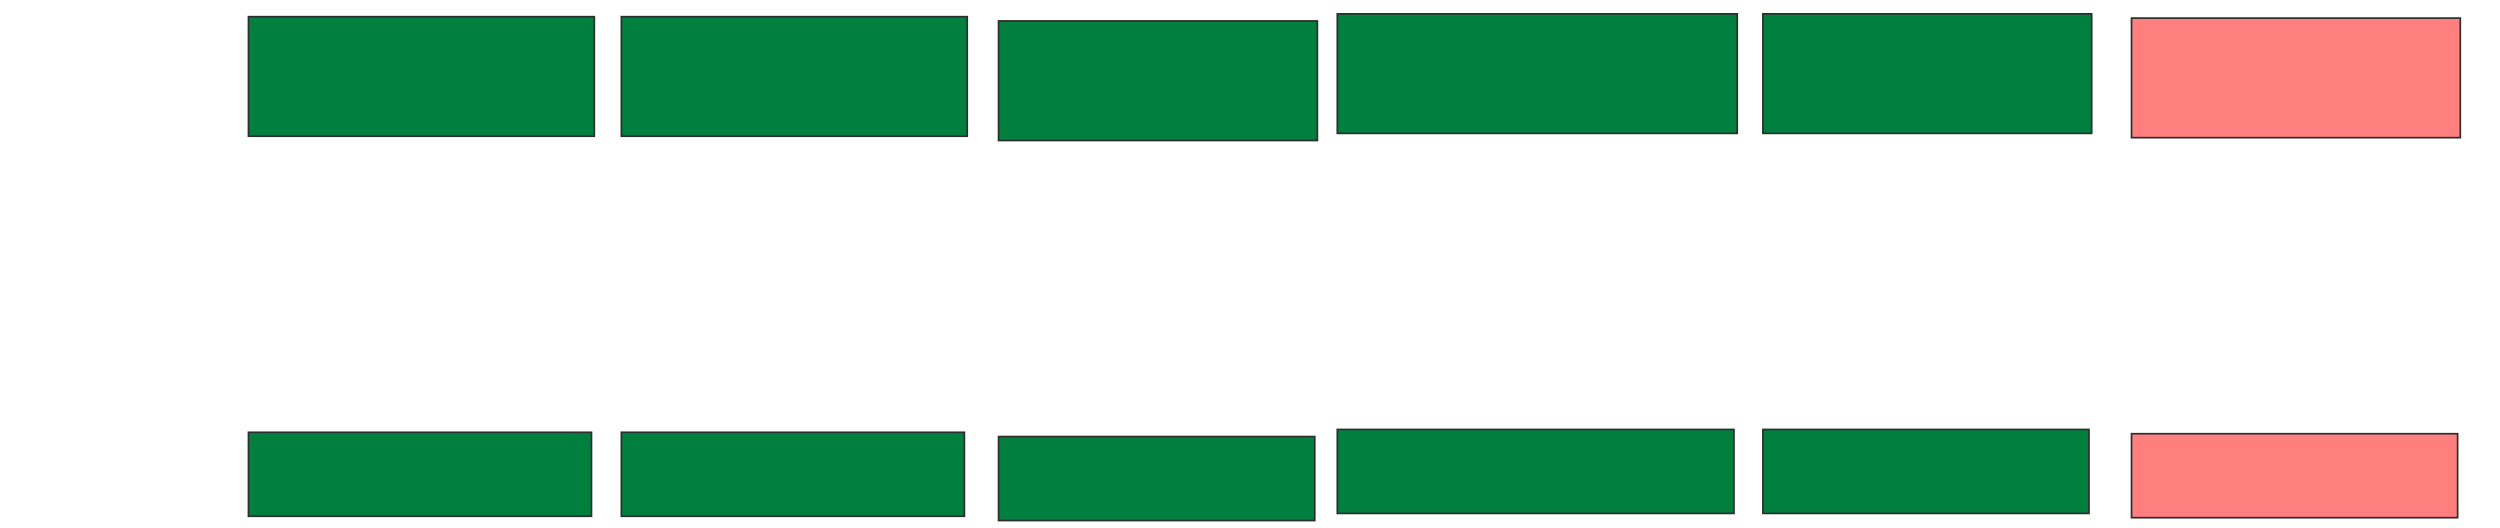 <svg xmlns="http://www.w3.org/2000/svg" width="1476" height="312">
 <!-- Created with Image Occlusion Enhanced -->
 <g>
  <title>Labels</title>
 </g>
 <g>
  <title>Masks</title>
  <g id="80f5c0550009454f87cd77871333c131-ao-1">
   <rect stroke="#2D2D2D" height="70.588" width="204.202" y="9.849" x="146.689" stroke-linecap="null" stroke-linejoin="null" stroke-dasharray="null" fill="#007f3f"/>
   <rect height="49.58" width="202.521" y="255.227" x="146.689" stroke-linecap="null" stroke-linejoin="null" stroke-dasharray="null" stroke="#2D2D2D" fill="#007f3f"/>
  </g>
  <g id="80f5c0550009454f87cd77871333c131-ao-2">
   <rect stroke="#2D2D2D" height="70.588" width="204.202" y="9.849" x="366.857" stroke-linecap="null" stroke-linejoin="null" stroke-dasharray="null" fill="#007f3f"/>
   <rect height="49.58" width="202.521" y="255.227" x="366.857" stroke-linecap="null" stroke-linejoin="null" stroke-dasharray="null" stroke="#2D2D2D" fill="#007f3f"/>
  </g>
  <g stroke="null" id="80f5c0550009454f87cd77871333c131-ao-3">
   <rect stroke="#2D2D2D" height="70.588" width="188.235" y="12.37" x="589.546" stroke-linecap="null" stroke-linejoin="null" stroke-dasharray="null" fill="#007f3f"/>
   <rect stroke="#2D2D2D" height="49.58" width="186.686" y="257.748" x="589.546" stroke-linecap="null" stroke-linejoin="null" stroke-dasharray="null" fill="#007f3f"/>
  </g>
  <g stroke="null" id="80f5c0550009454f87cd77871333c131-ao-4">
   <rect stroke="#2D2D2D" height="70.588" width="236.134" y="8.168" x="789.546" stroke-linecap="null" stroke-linejoin="null" stroke-dasharray="null" fill="#007f3f"/>
   <rect stroke="#2D2D2D" height="49.58" width="234.191" y="253.546" x="789.546" stroke-linecap="null" stroke-linejoin="null" stroke-dasharray="null" fill="#007f3f"/>
  </g>
  <g stroke="null" id="80f5c0550009454f87cd77871333c131-ao-5">
   <rect stroke="#2D2D2D" height="70.588" width="194.118" y="8.168" x="1040.807" stroke-linecap="null" stroke-linejoin="null" stroke-dasharray="null" fill="#007f3f"/>
   <rect stroke="#2D2D2D" height="49.58" width="192.52" y="253.546" x="1040.807" stroke-linecap="null" stroke-linejoin="null" stroke-dasharray="null" fill="#007f3f"/>
  </g>
  <g id="80f5c0550009454f87cd77871333c131-ao-6" stroke="null" class="qshape">
   <rect stroke="#2D2D2D" height="70.588" width="194.118" y="10.689" x="1258.454" stroke-linecap="null" stroke-linejoin="null" stroke-dasharray="null" fill="#FF7E7E" class="qshape"/>
   <rect stroke="#2D2D2D" height="49.58" width="192.52" y="256.067" x="1258.454" stroke-linecap="null" stroke-linejoin="null" stroke-dasharray="null" fill="#FF7E7E" class="qshape"/>
  </g>
 </g>
</svg>